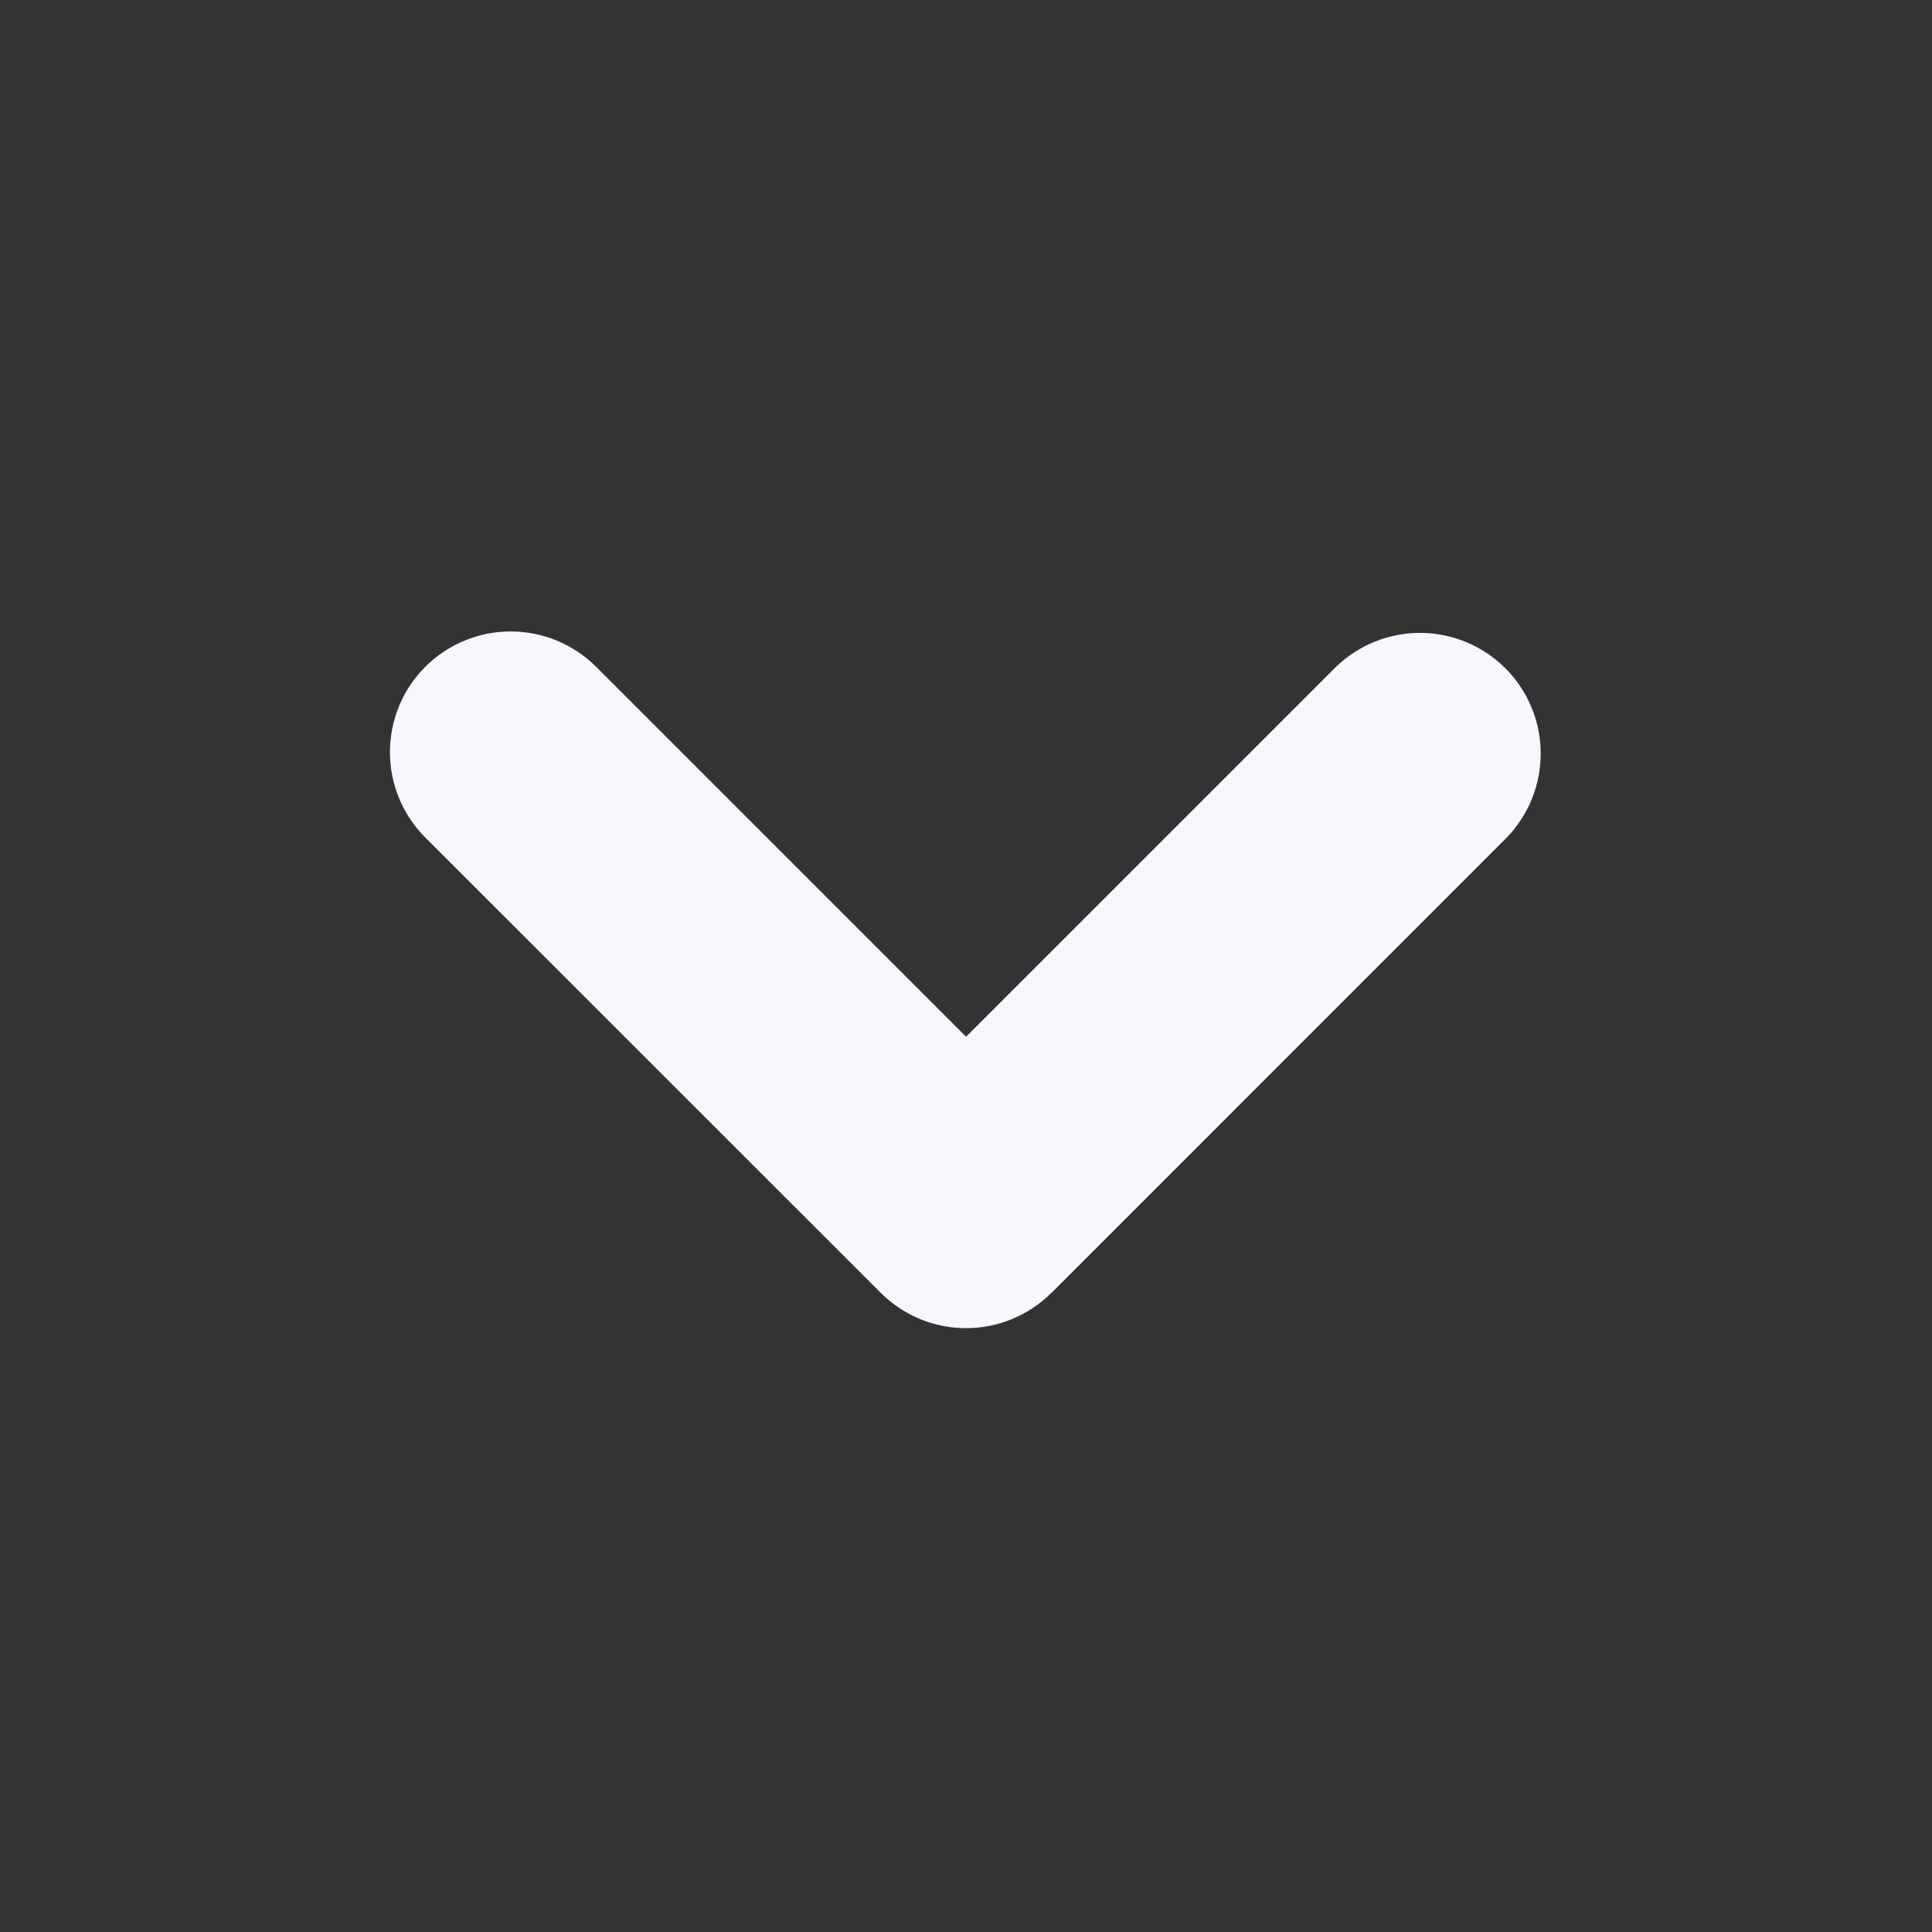 <svg  viewBox="0 0 24 24" fill="none" xmlns="http://www.w3.org/2000/svg">
<rect x="0" y="0" width="24" height="24" fill="#333333" stroke="none"/>
<path fill-rule="evenodd" clip-rule="evenodd" d="M13.061 16.06C12.78 16.341 12.398 16.499 12.001 16.499C11.603 16.499 11.222 16.341 10.941 16.06L5.283 10.404C5.002 10.123 4.844 9.741 4.844 9.344C4.844 8.946 5.002 8.564 5.283 8.283C5.565 8.002 5.946 7.844 6.344 7.844C6.742 7.844 7.124 8.002 7.405 8.283L12.001 12.879L16.597 8.283C16.88 8.01 17.259 7.859 17.652 7.862C18.045 7.865 18.421 8.023 18.7 8.301C18.978 8.579 19.136 8.955 19.139 9.348C19.143 9.741 18.992 10.12 18.719 10.403L13.062 16.061L13.061 16.06Z" fill="#F6F7FF"/>
</svg>
